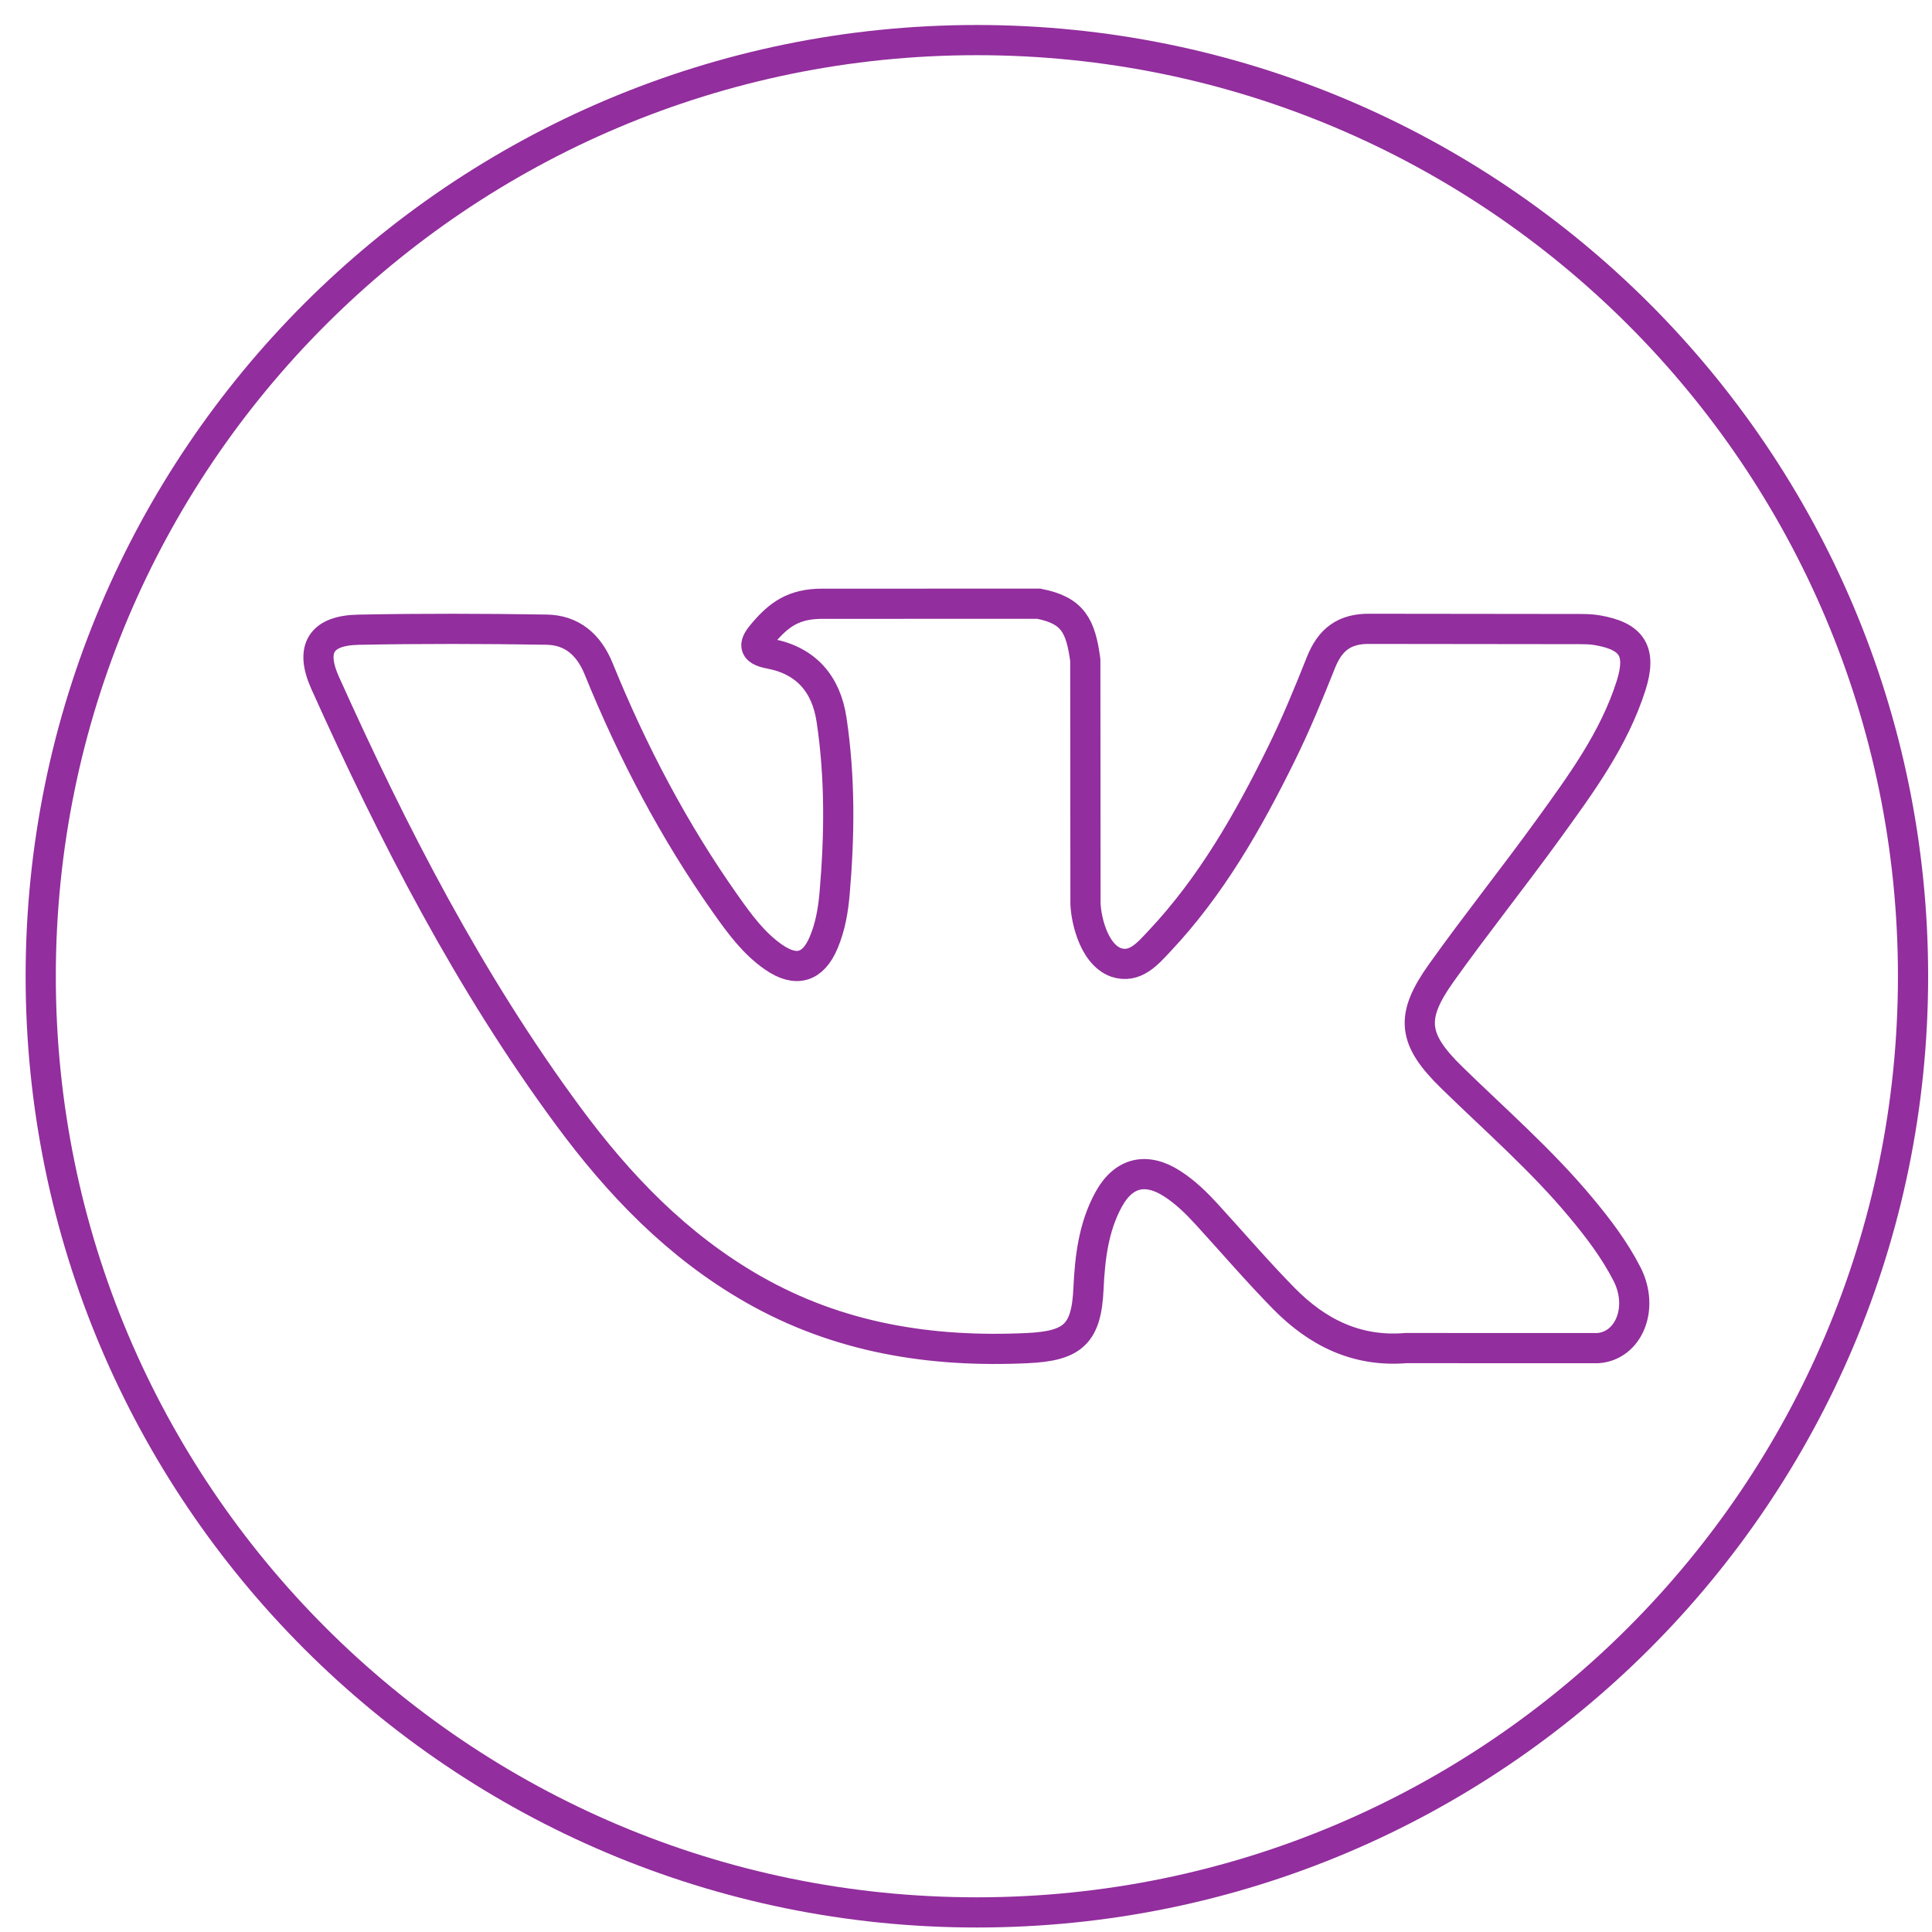 <svg width="64" height="64" viewBox="0 0 64 64" fill="none" xmlns="http://www.w3.org/2000/svg">
<path d="M32.36 1.328C15.233 1.328 1.349 15.212 1.349 32.34C1.349 49.467 15.233 63.351 32.36 63.351C49.487 63.351 63.372 49.467 63.372 32.34C63.372 15.212 49.487 1.328 32.36 1.328ZM48.091 35.694C49.536 37.105 51.065 38.434 52.363 39.992C52.938 40.681 53.48 41.393 53.892 42.195C54.481 43.338 53.949 44.591 52.926 44.659L46.573 44.657C44.932 44.793 43.627 44.131 42.526 43.01C41.647 42.115 40.831 41.161 39.985 40.236C39.639 39.857 39.275 39.499 38.841 39.218C37.975 38.655 37.222 38.828 36.726 39.732C36.221 40.653 36.105 41.673 36.057 42.698C35.988 44.196 35.536 44.587 34.033 44.658C30.821 44.808 27.773 44.321 24.941 42.702C22.442 41.273 20.508 39.258 18.823 36.975C15.541 32.526 13.028 27.643 10.77 22.62C10.262 21.488 10.633 20.883 11.881 20.86C13.955 20.82 16.029 20.825 18.102 20.858C18.946 20.871 19.504 21.354 19.829 22.15C20.949 24.907 22.323 27.53 24.044 29.963C24.503 30.611 24.971 31.256 25.638 31.714C26.374 32.219 26.935 32.052 27.282 31.23C27.504 30.708 27.6 30.15 27.648 29.59C27.813 27.674 27.833 25.757 27.547 23.848C27.37 22.653 26.698 21.882 25.507 21.656C24.9 21.541 24.989 21.316 25.284 20.97C25.796 20.371 26.276 20 27.235 20L34.413 19.999C35.544 20.221 35.798 20.729 35.952 21.868L35.958 29.845C35.944 30.286 36.179 31.593 36.971 31.882C37.606 32.092 38.024 31.583 38.404 31.181C40.125 29.354 41.352 27.198 42.45 24.967C42.935 23.983 43.353 22.964 43.759 21.944C44.061 21.189 44.531 20.818 45.382 20.831L52.294 20.839C52.498 20.839 52.705 20.841 52.907 20.876C54.072 21.075 54.391 21.576 54.031 22.713C53.463 24.498 52.361 25.986 51.284 27.477C50.129 29.073 48.897 30.614 47.754 32.217C46.703 33.683 46.786 34.421 48.091 35.694Z" stroke="#922E9D"/>
</svg>
